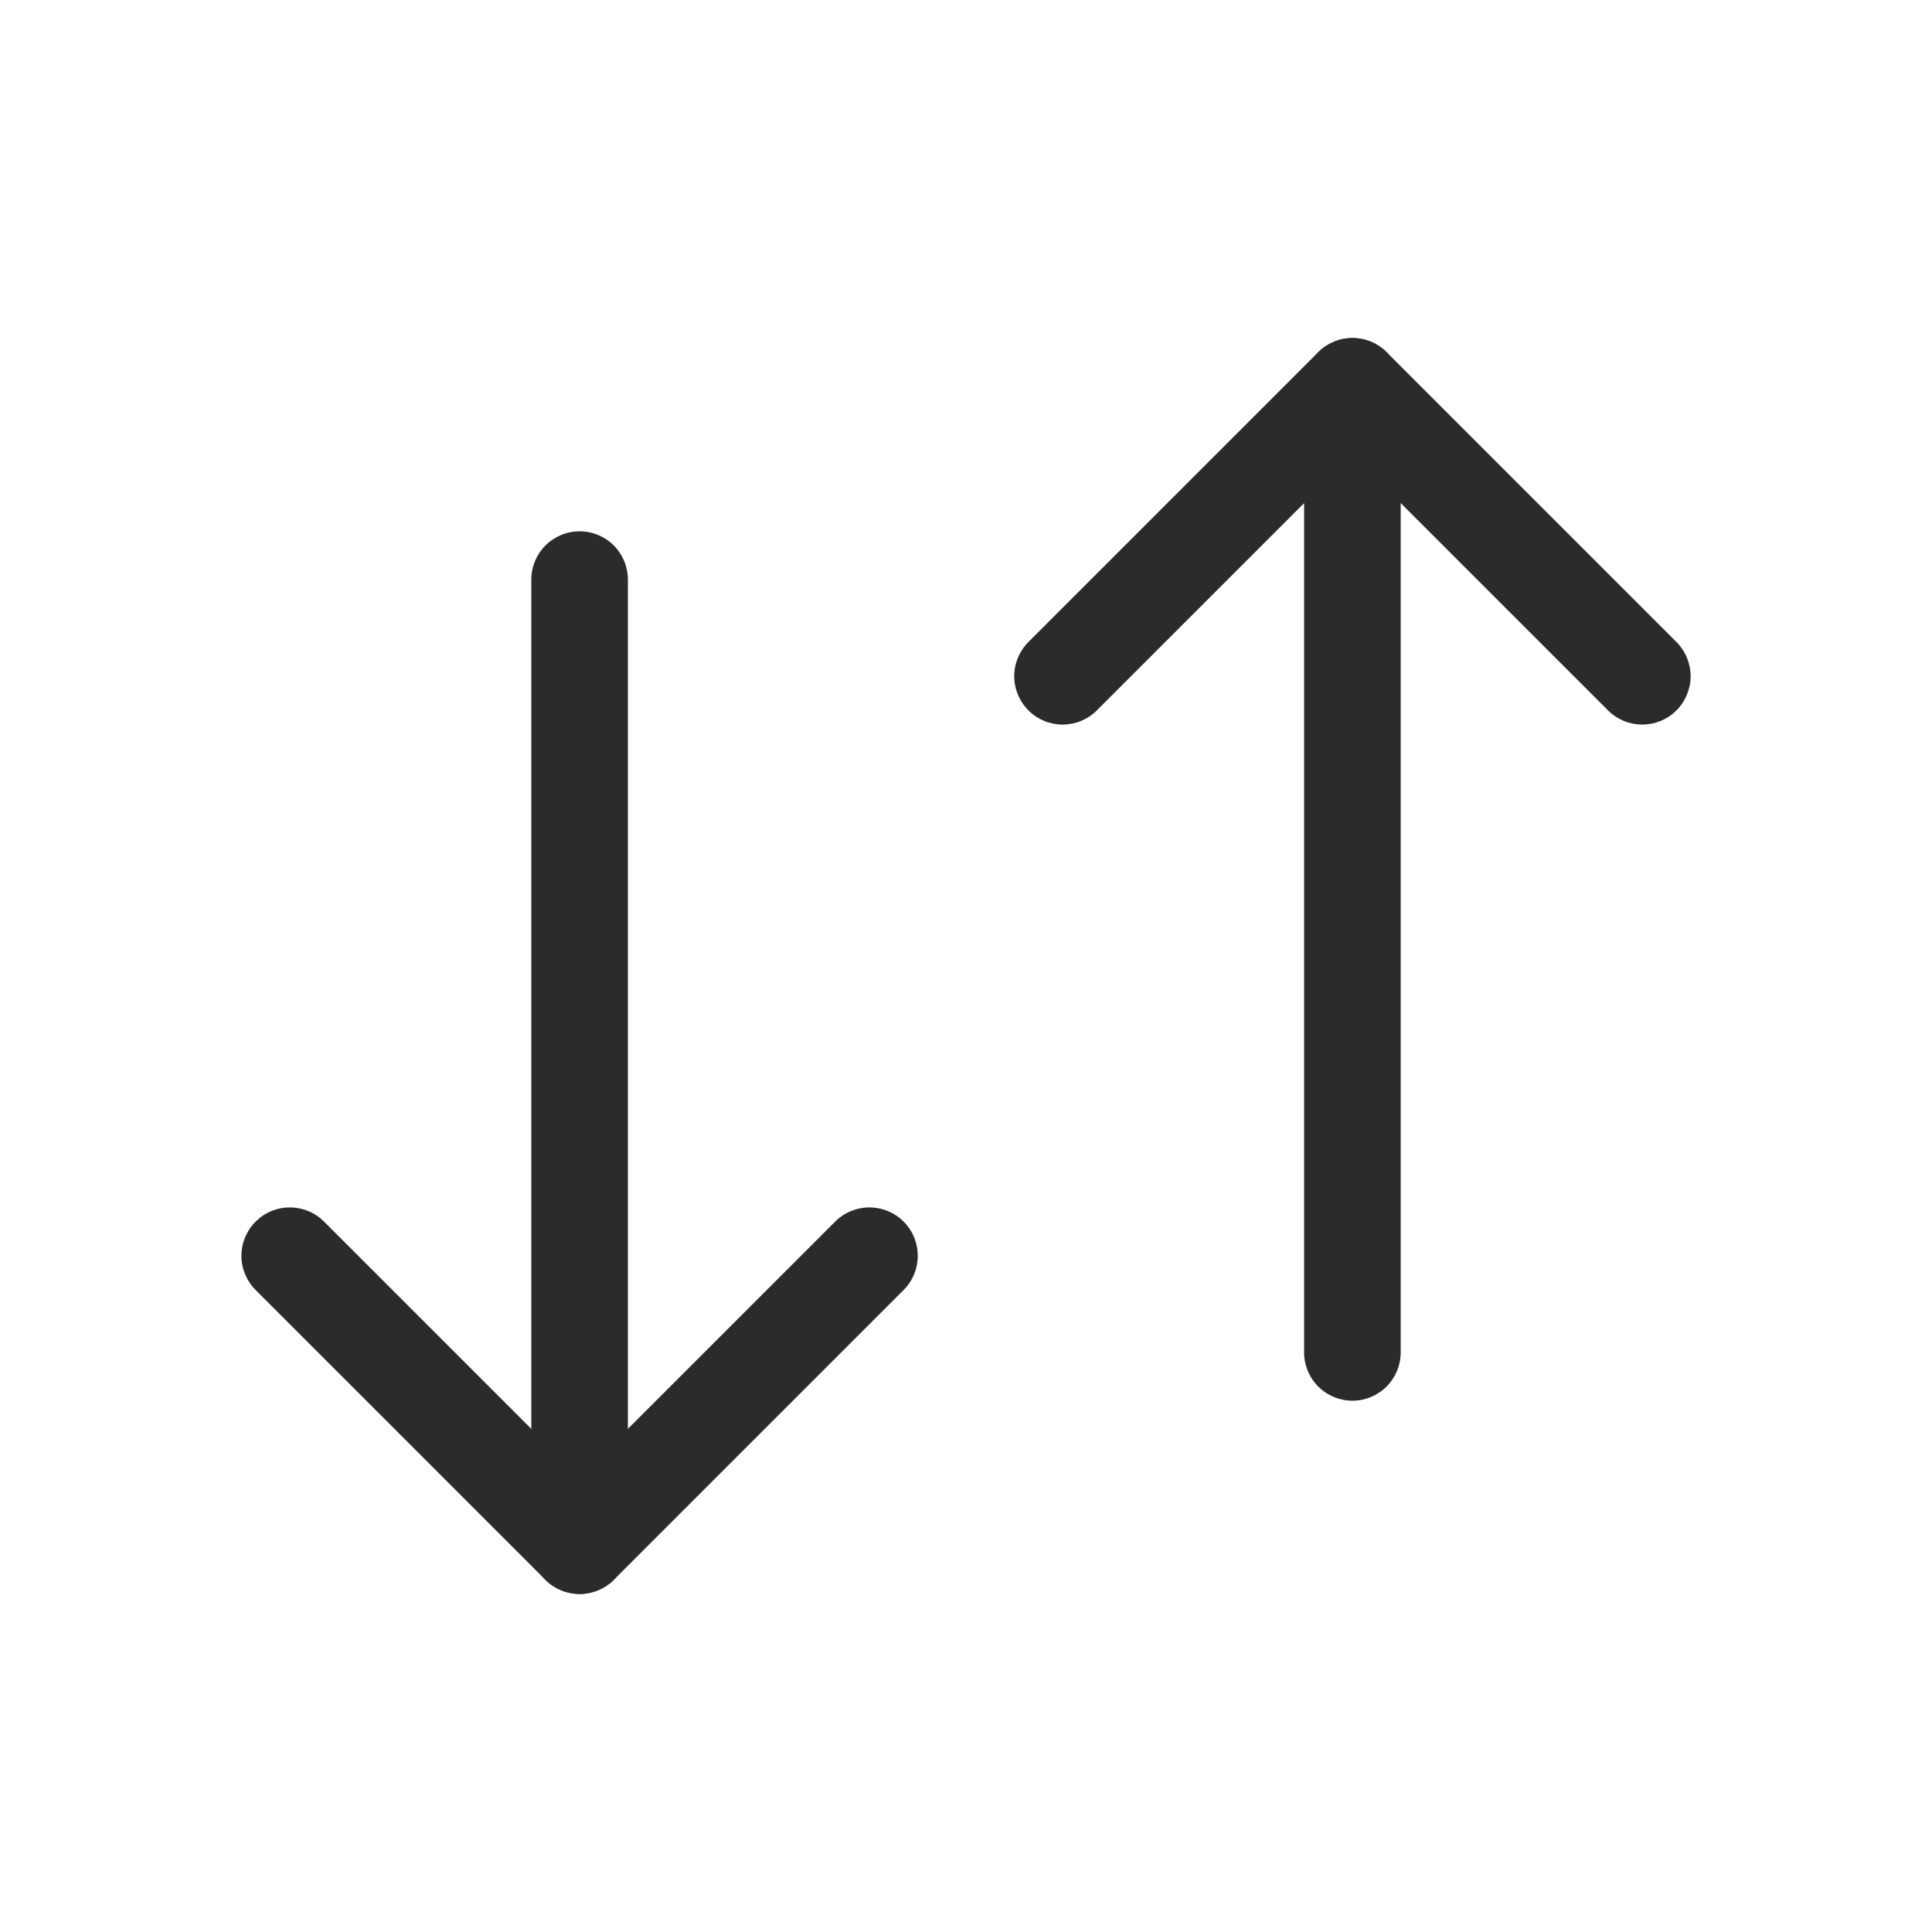 <svg width="28" height="28" viewBox="0 0 28 28" fill="none" xmlns="http://www.w3.org/2000/svg">
<path fill-rule="evenodd" clip-rule="evenodd" d="M14.905 10.296C14.84 10.231 14.788 10.153 14.753 10.068C14.717 9.983 14.699 9.892 14.699 9.8C14.699 9.708 14.717 9.617 14.753 9.532C14.788 9.447 14.84 9.369 14.905 9.304L19.105 5.104C19.17 5.039 19.247 4.988 19.332 4.952C19.417 4.917 19.508 4.899 19.601 4.899C19.692 4.899 19.784 4.917 19.869 4.952C19.954 4.988 20.031 5.039 20.096 5.104C20.161 5.169 20.213 5.247 20.248 5.332C20.283 5.417 20.301 5.508 20.301 5.6C20.301 5.692 20.283 5.783 20.248 5.868C20.213 5.953 20.161 6.031 20.096 6.096L15.896 10.296C15.831 10.361 15.754 10.412 15.669 10.448C15.584 10.483 15.492 10.501 15.4 10.501C15.308 10.501 15.217 10.483 15.132 10.448C15.047 10.412 14.97 10.361 14.905 10.296Z" fill="#2B2B2B"/>
<path fill-rule="evenodd" clip-rule="evenodd" d="M24.296 10.296C24.231 10.361 24.154 10.412 24.069 10.448C23.983 10.483 23.892 10.501 23.8 10.501C23.708 10.501 23.617 10.483 23.532 10.448C23.447 10.412 23.37 10.361 23.305 10.296L19.105 6.096C18.973 5.964 18.899 5.786 18.899 5.6C18.899 5.414 18.973 5.236 19.105 5.104C19.236 4.973 19.414 4.899 19.6 4.899C19.786 4.899 19.965 4.973 20.096 5.104L24.296 9.304C24.361 9.369 24.413 9.447 24.448 9.532C24.483 9.617 24.502 9.708 24.502 9.8C24.502 9.892 24.483 9.983 24.448 10.068C24.413 10.153 24.361 10.231 24.296 10.296Z" fill="#2B2B2B"/>
<path fill-rule="evenodd" clip-rule="evenodd" d="M19.6 5.6C19.786 5.6 19.964 5.674 20.095 5.805C20.226 5.936 20.3 6.114 20.3 6.3V19.6C20.3 19.786 20.226 19.964 20.095 20.095C19.964 20.226 19.786 20.3 19.6 20.3C19.415 20.3 19.236 20.226 19.105 20.095C18.974 19.964 18.9 19.786 18.9 19.6V6.3C18.9 6.114 18.974 5.936 19.105 5.805C19.236 5.674 19.415 5.6 19.6 5.6ZM13.096 17.704C13.161 17.769 13.213 17.847 13.248 17.932C13.283 18.017 13.301 18.108 13.301 18.2C13.301 18.292 13.283 18.383 13.248 18.468C13.213 18.553 13.161 18.631 13.096 18.696L8.896 22.896C8.764 23.027 8.586 23.101 8.4 23.101C8.214 23.101 8.036 23.027 7.904 22.896C7.773 22.764 7.699 22.586 7.699 22.4C7.699 22.214 7.773 22.036 7.904 21.904L12.104 17.704C12.169 17.639 12.247 17.587 12.332 17.552C12.417 17.517 12.508 17.499 12.6 17.499C12.692 17.499 12.783 17.517 12.868 17.552C12.953 17.587 13.031 17.639 13.096 17.704Z" fill="#2B2B2B"/>
<path fill-rule="evenodd" clip-rule="evenodd" d="M3.705 17.704C3.77 17.639 3.847 17.587 3.932 17.552C4.017 17.517 4.108 17.499 4.2 17.499C4.292 17.499 4.384 17.517 4.469 17.552C4.554 17.587 4.631 17.639 4.696 17.704L8.896 21.904C8.961 21.97 9.013 22.047 9.048 22.132C9.083 22.217 9.101 22.308 9.101 22.4C9.101 22.492 9.083 22.583 9.048 22.668C9.013 22.753 8.961 22.831 8.896 22.896C8.831 22.961 8.754 23.012 8.668 23.047C8.583 23.083 8.492 23.101 8.4 23.101C8.308 23.101 8.217 23.083 8.132 23.047C8.047 23.012 7.97 22.961 7.905 22.896L3.705 18.696C3.639 18.631 3.588 18.553 3.552 18.468C3.517 18.383 3.499 18.292 3.499 18.2C3.499 18.108 3.517 18.017 3.552 17.932C3.588 17.847 3.639 17.769 3.705 17.704Z" fill="#2B2B2B"/>
<path fill-rule="evenodd" clip-rule="evenodd" d="M8.4 22.4C8.215 22.4 8.037 22.326 7.905 22.195C7.774 22.064 7.7 21.886 7.7 21.7V8.4C7.7 8.214 7.774 8.036 7.905 7.905C8.037 7.774 8.215 7.7 8.4 7.7C8.586 7.7 8.764 7.774 8.895 7.905C9.026 8.036 9.1 8.214 9.1 8.4V21.7C9.1 21.886 9.026 22.064 8.895 22.195C8.764 22.326 8.586 22.4 8.4 22.4Z" fill="#2B2B2B"/>
</svg>
